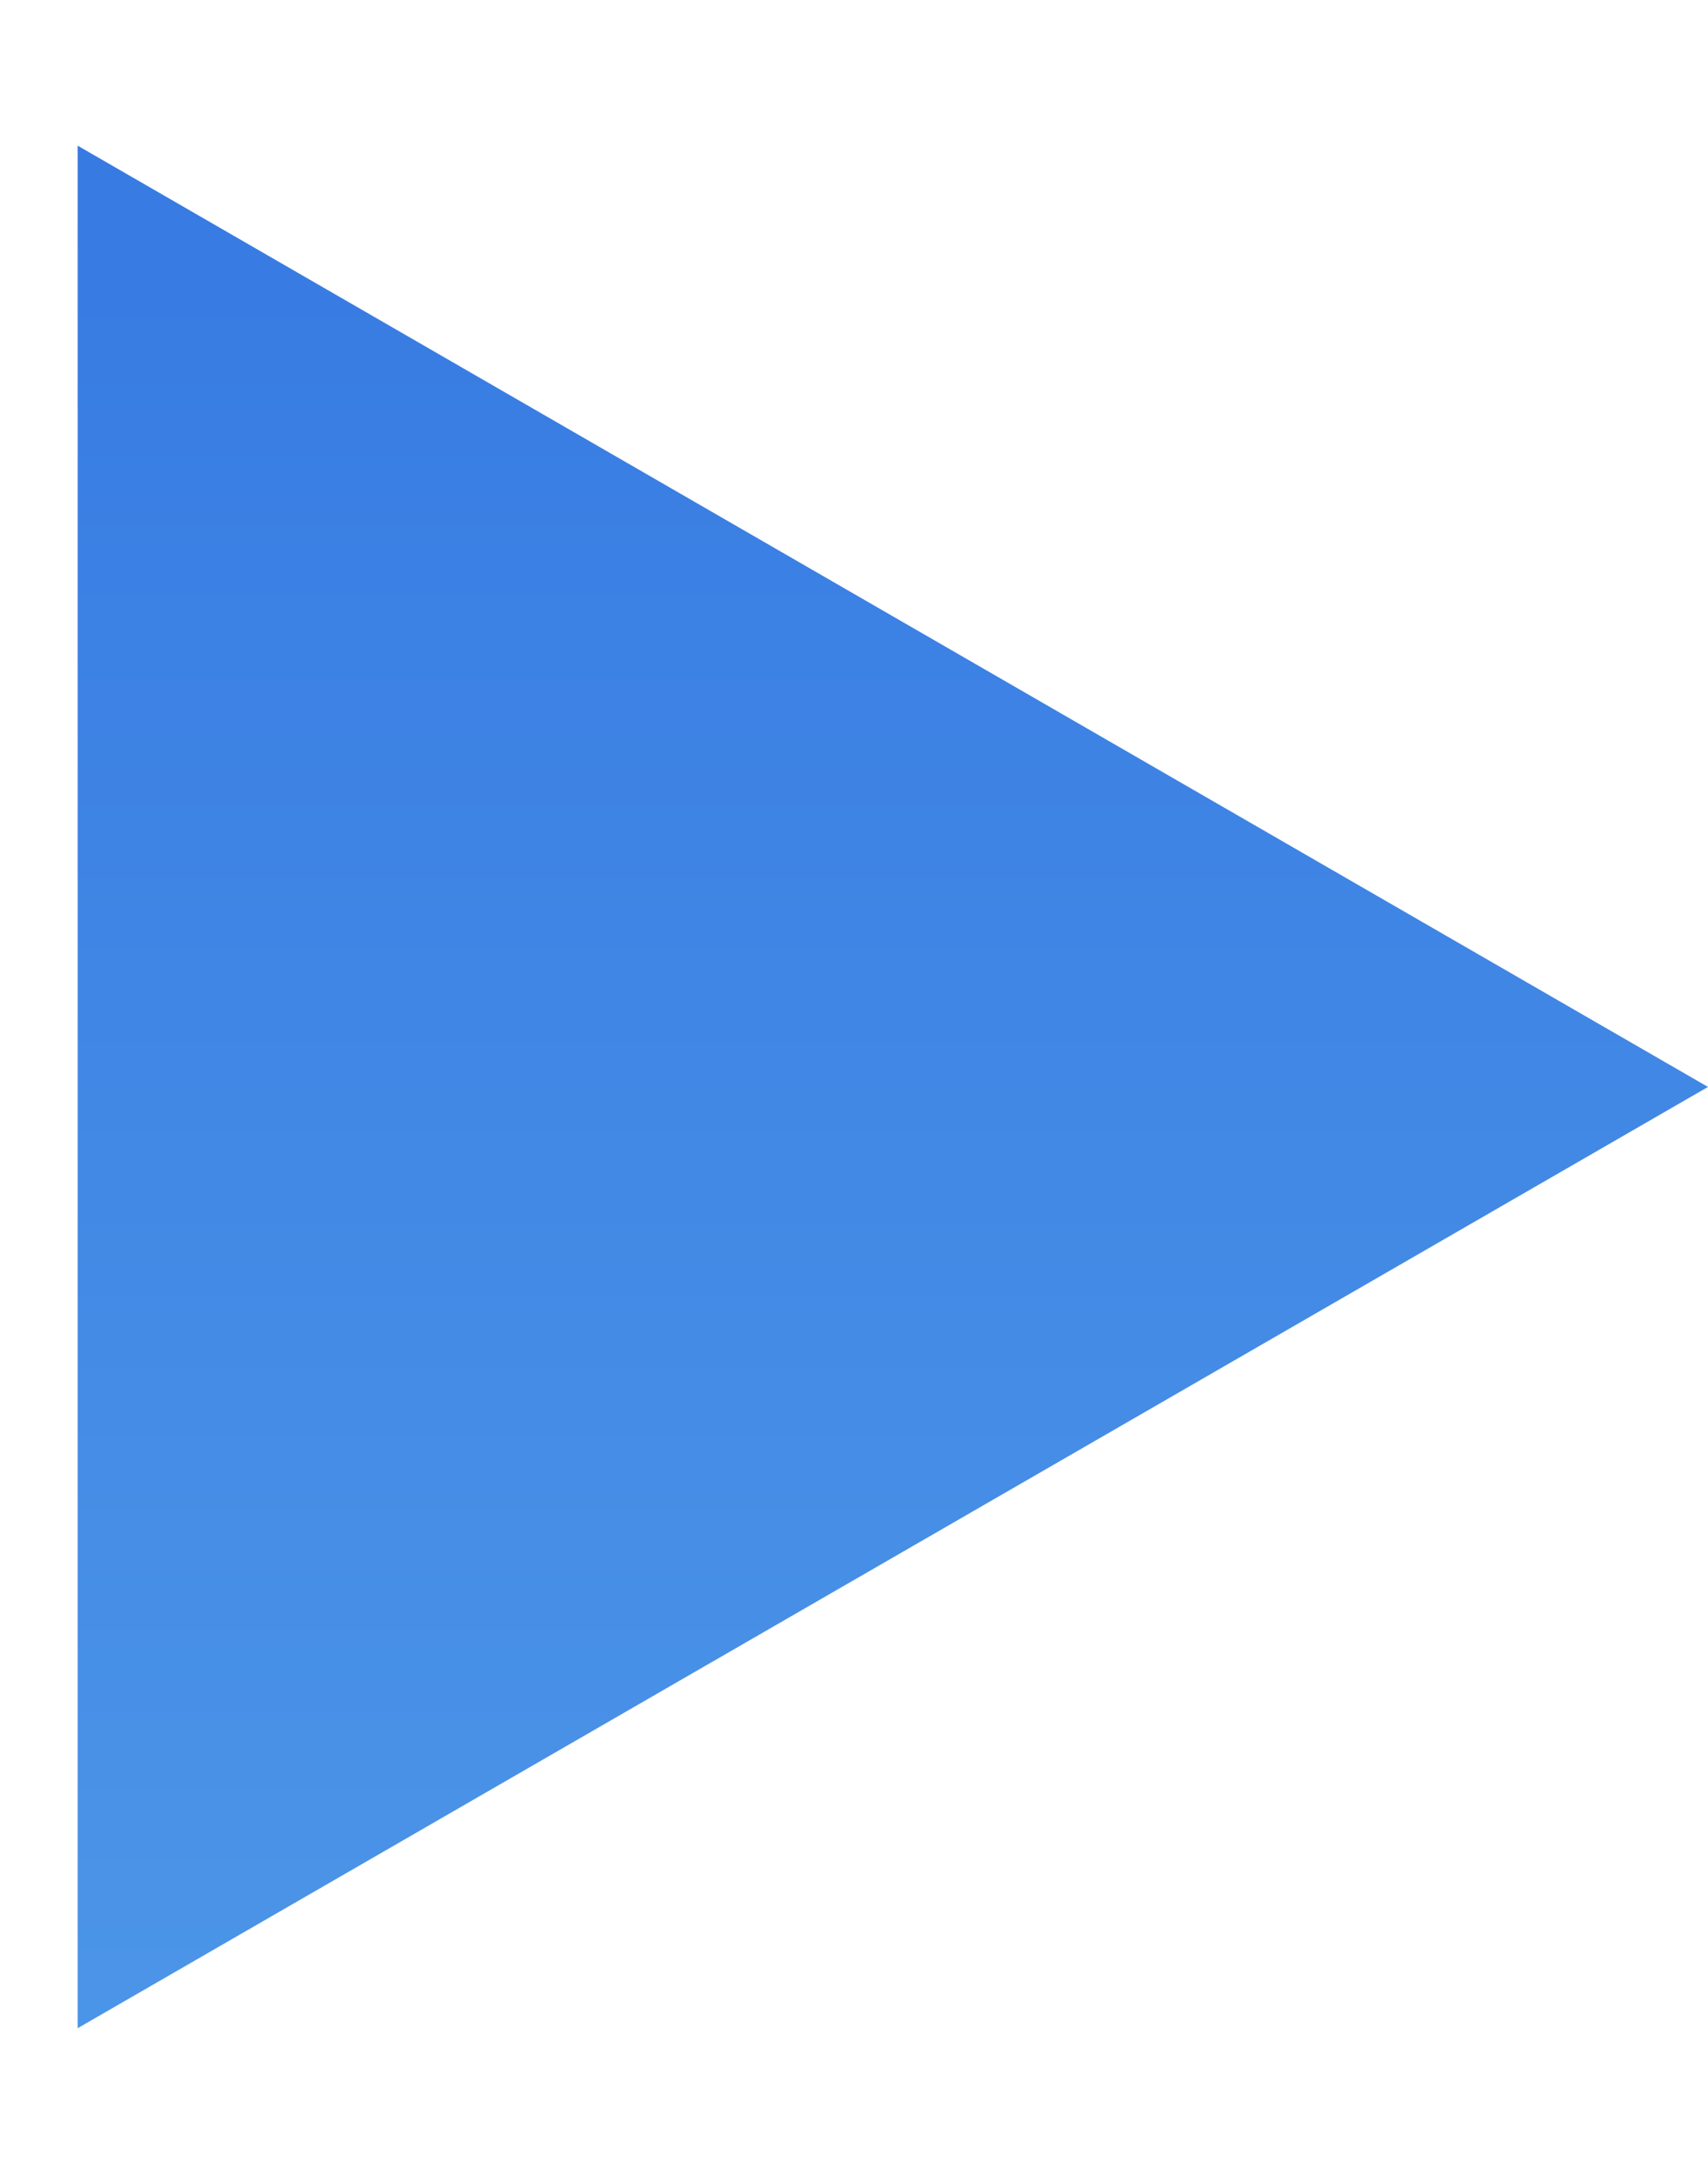 <svg width="11" height="14" viewBox="0 0 11 14" fill="none" xmlns="http://www.w3.org/2000/svg">
<path d="M11 7L0.5 13.062L0.5 0.938L11 7Z" fill="url(#paint0_linear_822_875)"/>
<defs>
<linearGradient id="paint0_linear_822_875" x1="4.115" y1="-1.90292e-07" x2="4.115" y2="14" gradientUnits="userSpaceOnUse">
<stop stop-color="#3578E2"/>
<stop offset="1" stop-color="#4D97E8"/>
</linearGradient>
</defs>
</svg>
